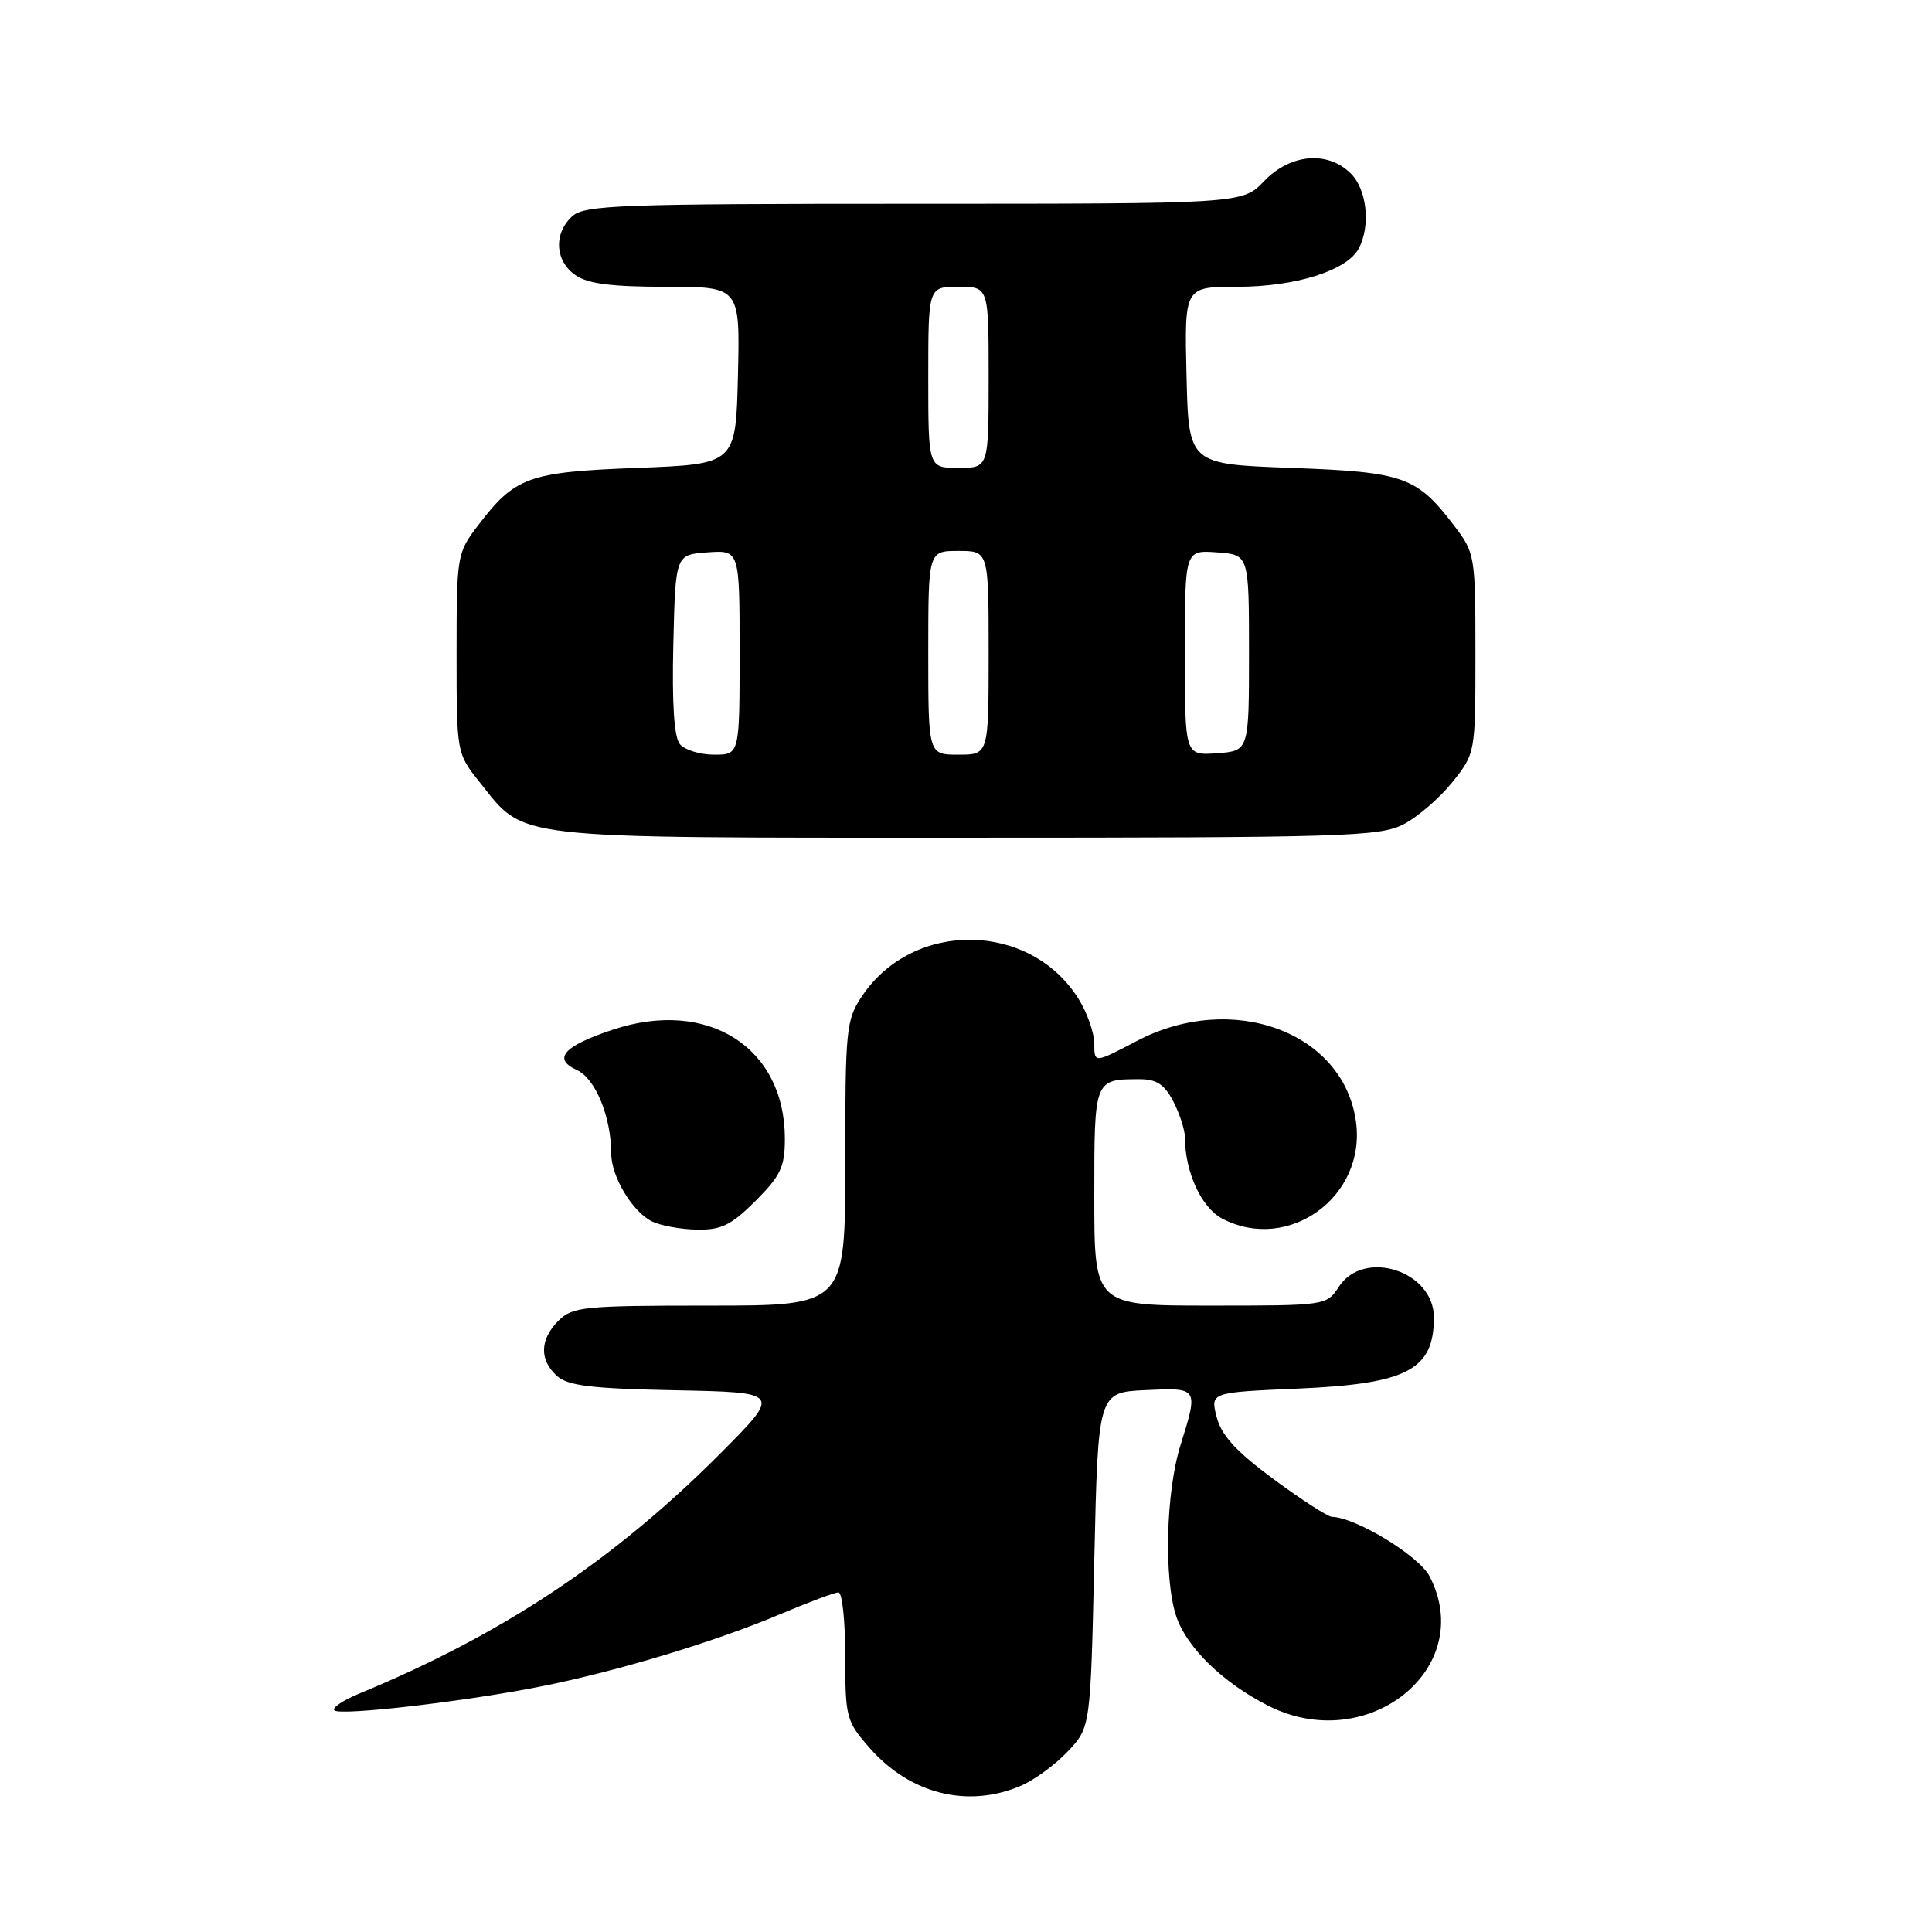 <?xml version="1.0" encoding="UTF-8" standalone="no"?>
<!DOCTYPE svg PUBLIC "-//W3C//DTD SVG 1.1//EN" "http://www.w3.org/Graphics/SVG/1.1/DTD/svg11.dtd" >
<svg xmlns="http://www.w3.org/2000/svg" xmlns:xlink="http://www.w3.org/1999/xlink" version="1.1" viewBox="0 0 256 256">
 <g >
 <path fill="currentColor"
d=" M 135.28 236.62 C 137.05 235.87 139.85 233.81 141.50 232.06 C 144.50 228.87 144.50 228.87 145.00 206.69 C 145.50 184.50 145.50 184.50 151.75 184.20 C 158.83 183.87 158.81 183.84 156.42 191.50 C 154.48 197.70 154.20 209.27 155.87 214.20 C 157.26 218.32 162.03 222.95 167.99 225.99 C 181.16 232.72 195.75 221.08 189.43 208.87 C 188.03 206.16 179.68 201.07 176.50 200.99 C 175.95 200.98 172.48 198.74 168.79 196.02 C 163.81 192.34 161.85 190.22 161.22 187.78 C 160.37 184.50 160.37 184.50 171.93 184.00 C 186.47 183.37 190.00 181.53 190.00 174.57 C 190.00 168.41 180.74 165.42 177.41 170.50 C 175.78 172.99 175.69 173.00 160.38 173.00 C 145.00 173.00 145.00 173.00 145.00 158.61 C 145.00 142.91 144.96 143.00 151.06 143.00 C 153.25 143.00 154.32 143.71 155.47 145.95 C 156.31 147.57 157.00 149.71 157.01 150.70 C 157.02 155.34 159.20 160.05 162.00 161.50 C 170.75 166.02 181.01 158.58 179.68 148.67 C 178.08 136.74 163.28 131.28 150.60 137.95 C 145.00 140.89 145.00 140.89 145.00 138.31 C 145.00 136.90 144.08 134.24 142.95 132.42 C 136.57 122.10 121.06 121.85 114.25 131.95 C 112.11 135.13 112.00 136.25 112.00 154.15 C 112.00 173.00 112.00 173.00 94.00 173.00 C 77.33 173.00 75.85 173.15 74.00 175.00 C 71.52 177.48 71.44 180.19 73.80 182.32 C 75.24 183.62 78.35 184.00 89.55 184.22 C 103.50 184.50 103.50 184.50 95.50 192.54 C 81.37 206.73 66.55 216.59 47.60 224.41 C 45.45 225.30 43.96 226.30 44.30 226.63 C 45.06 227.39 61.99 225.42 71.95 223.41 C 82.00 221.39 94.94 217.47 103.35 213.90 C 107.12 212.31 110.61 211.00 111.10 211.00 C 111.60 211.00 112.00 214.81 112.00 219.47 C 112.00 227.58 112.13 228.08 115.23 231.61 C 120.60 237.73 128.24 239.64 135.28 236.62 Z  M 100.12 159.12 C 103.44 155.79 104.00 154.61 104.00 150.87 C 103.99 138.74 93.75 132.26 81.19 136.44 C 74.68 138.60 73.17 140.30 76.45 141.79 C 78.90 142.91 80.98 147.98 80.99 152.85 C 81.00 155.93 83.81 160.59 86.42 161.86 C 87.56 162.41 90.24 162.90 92.37 162.93 C 95.57 162.99 96.90 162.33 100.12 159.12 Z  M 185.93 109.25 C 187.81 108.29 190.74 105.77 192.43 103.66 C 195.50 99.81 195.50 99.81 195.50 86.58 C 195.50 73.61 195.44 73.27 192.68 69.65 C 187.71 63.14 186.07 62.55 171.05 62.00 C 157.50 61.50 157.50 61.50 157.22 49.75 C 156.94 38.00 156.94 38.00 163.95 38.00 C 171.65 38.00 178.47 35.86 180.03 32.95 C 181.64 29.94 181.14 25.14 179.00 23.00 C 175.94 19.94 170.98 20.37 167.50 24.00 C 164.63 27.00 164.63 27.00 121.14 27.00 C 82.08 27.00 77.47 27.17 75.83 28.65 C 73.34 30.91 73.53 34.56 76.22 36.44 C 77.87 37.60 80.99 38.00 88.25 38.00 C 98.06 38.00 98.06 38.00 97.78 49.75 C 97.50 61.50 97.50 61.50 84.45 62.00 C 69.98 62.55 68.25 63.18 63.32 69.65 C 60.56 73.27 60.50 73.61 60.50 86.58 C 60.50 99.81 60.50 99.81 63.57 103.66 C 69.69 111.31 66.91 111.00 128.00 111.00 C 177.91 111.00 182.79 110.85 185.93 109.25 Z  M 90.09 98.61 C 89.32 97.68 89.03 93.25 89.22 85.36 C 89.50 73.50 89.50 73.50 93.75 73.19 C 98.00 72.89 98.00 72.89 98.00 86.44 C 98.00 100.00 98.00 100.00 94.62 100.00 C 92.76 100.00 90.73 99.37 90.09 98.61 Z  M 123.00 86.50 C 123.00 73.00 123.00 73.00 127.00 73.00 C 131.00 73.00 131.00 73.00 131.00 86.50 C 131.00 100.00 131.00 100.00 127.00 100.00 C 123.00 100.00 123.00 100.00 123.00 86.50 Z  M 157.00 86.50 C 157.00 72.89 157.00 72.89 161.25 73.19 C 165.50 73.50 165.50 73.50 165.50 86.50 C 165.50 99.50 165.50 99.50 161.25 99.81 C 157.00 100.11 157.00 100.11 157.00 86.50 Z  M 123.00 50.00 C 123.00 38.00 123.00 38.00 127.00 38.00 C 131.00 38.00 131.00 38.00 131.00 50.00 C 131.00 62.00 131.00 62.00 127.00 62.00 C 123.00 62.00 123.00 62.00 123.00 50.00 Z "/>
</g>
</svg>